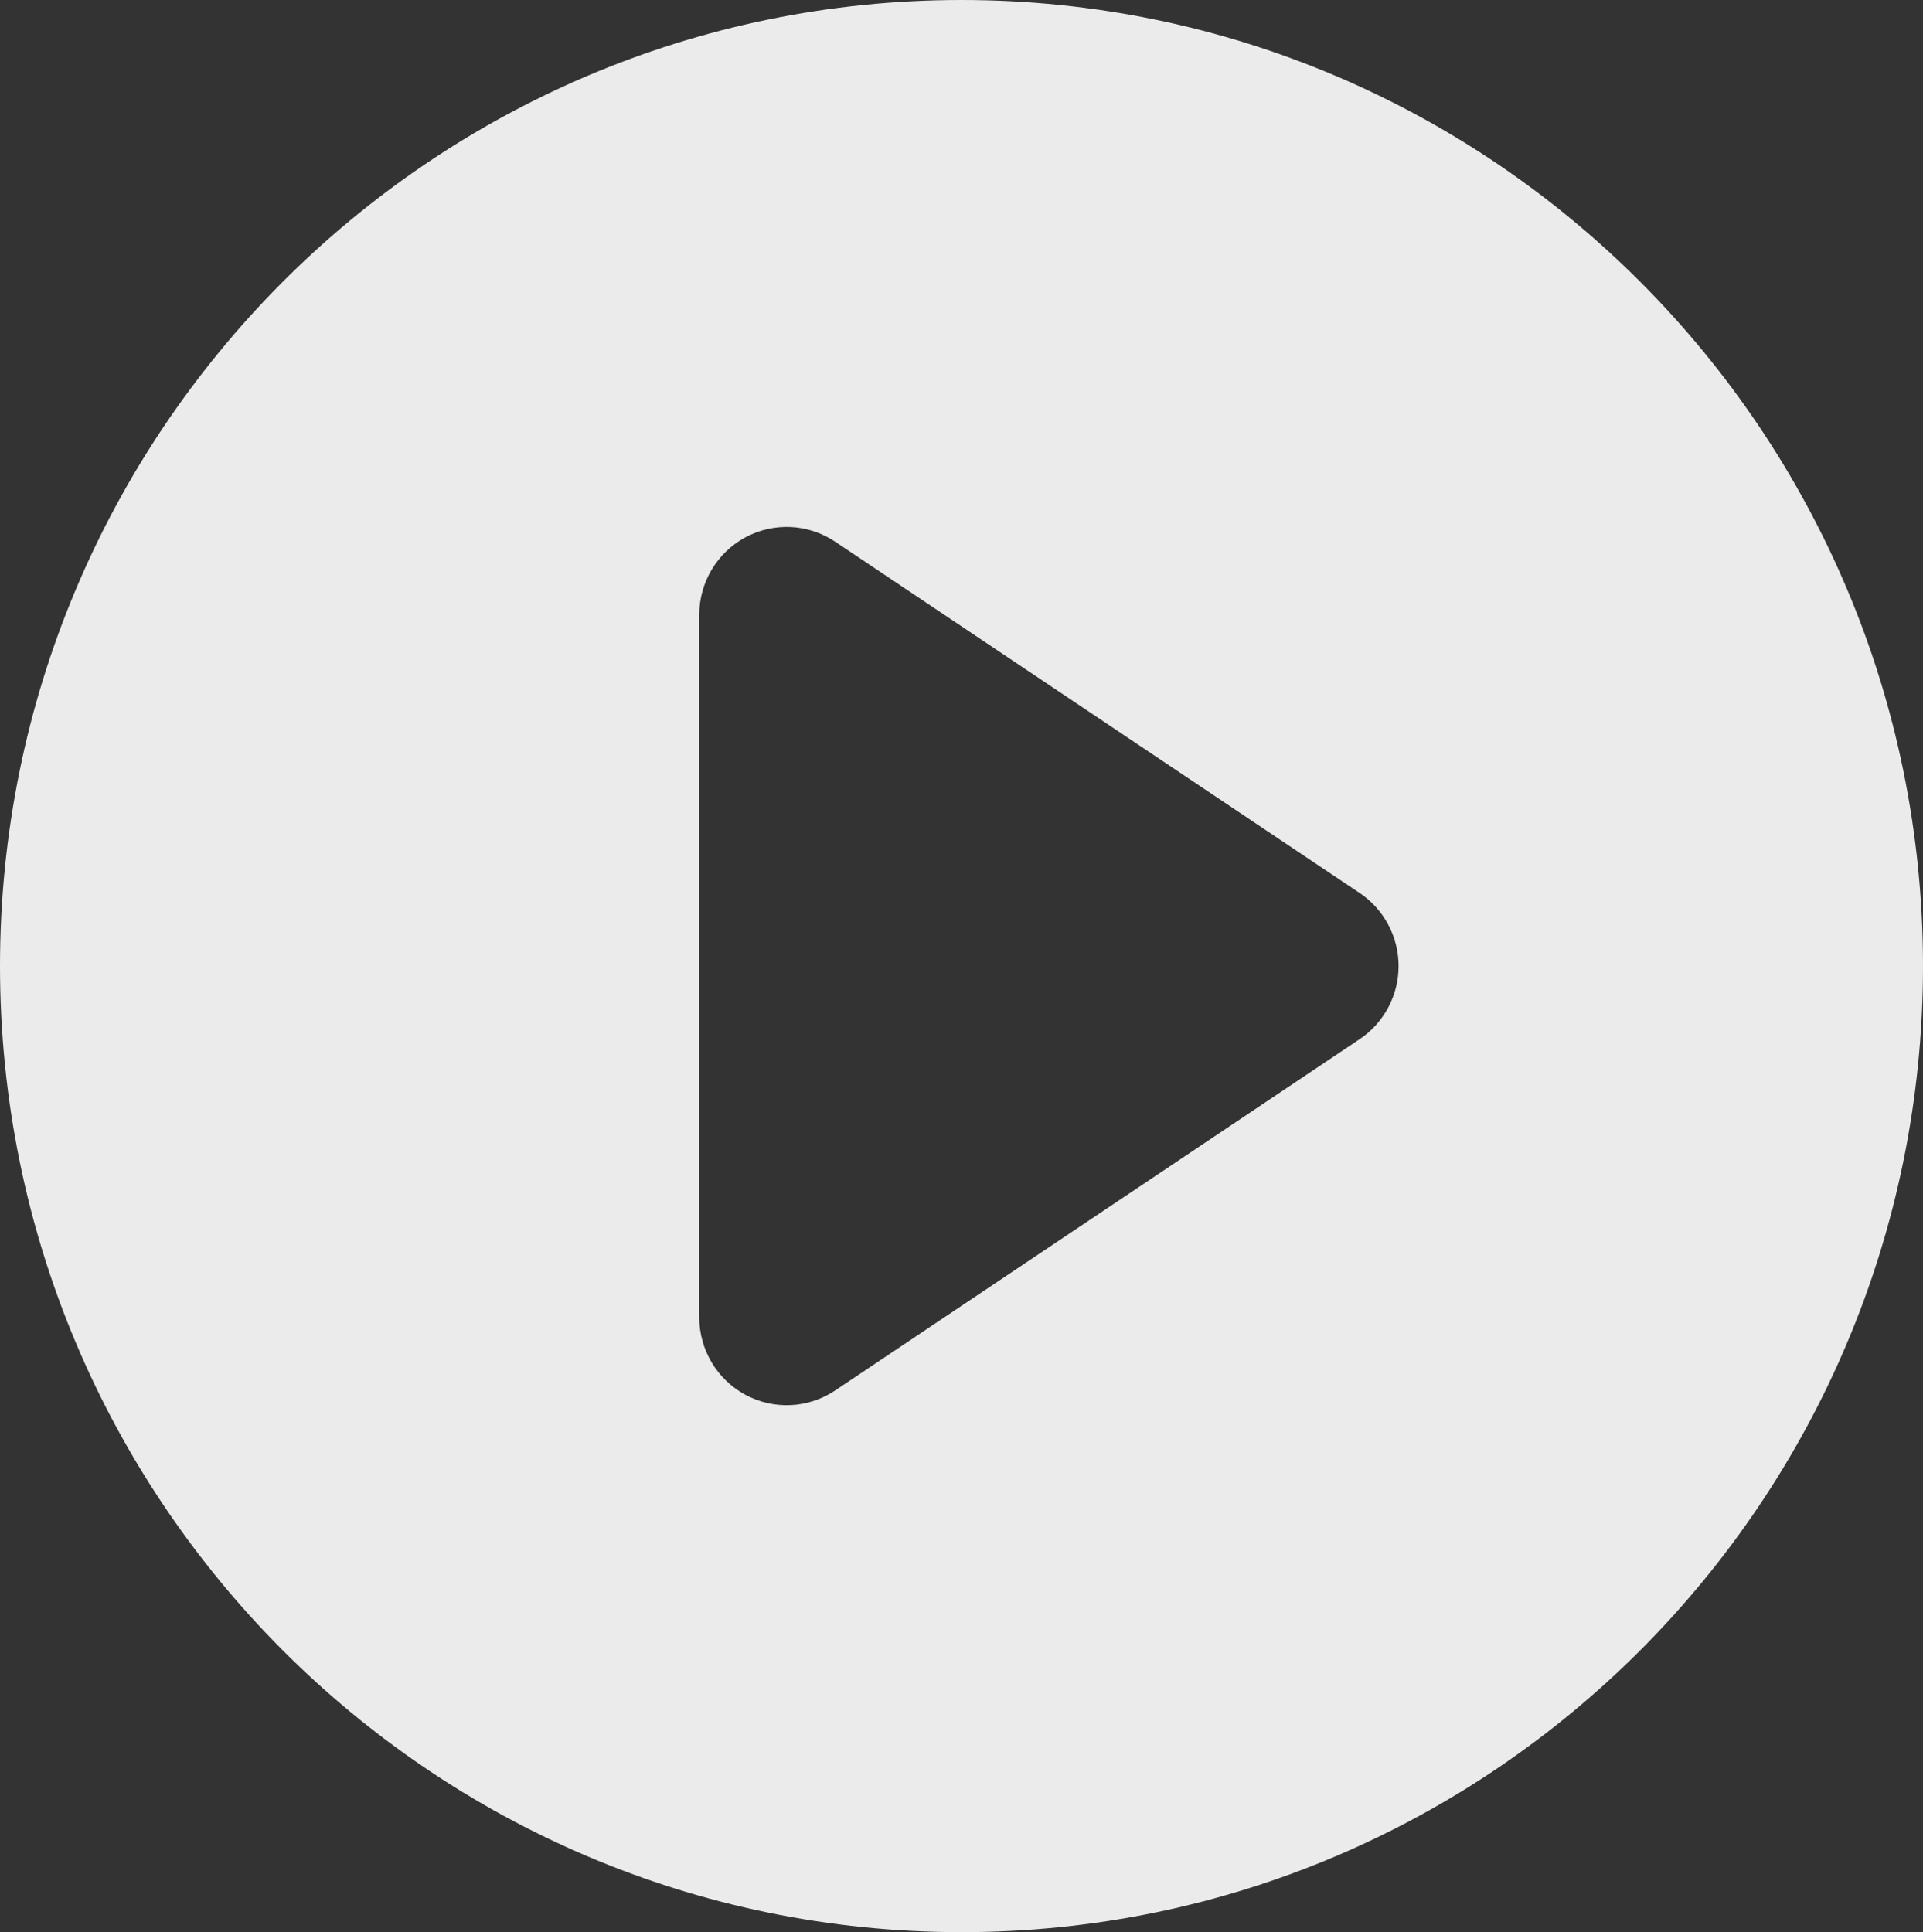 <svg width="410" height="412" viewBox="0 0 410 412" fill="none" xmlns="http://www.w3.org/2000/svg">
<rect x="0" y="0" width="410" height="412" fill="#333333" stroke="none"/>
<path fill-rule="evenodd" clip-rule="evenodd" d="M0 206C0 92.232 91.784 0 205 0C318.216 0 410 92.232 410 206C410 319.768 318.216 412 205 412C91.784 412 0 319.768 0 206ZM158.931 114.573C161.907 112.973 165.259 112.215 168.63 112.38C172 112.545 175.264 113.627 178.07 115.51L289.889 190.419C292.441 192.129 294.534 194.446 295.981 197.164C297.429 199.882 298.186 202.917 298.186 206C298.186 209.083 297.429 212.118 295.981 214.836C294.534 217.554 292.441 219.871 289.889 221.581L178.07 296.49C175.264 298.372 172.001 299.453 168.631 299.617C165.261 299.782 161.91 299.024 158.935 297.424C155.96 295.825 153.473 293.444 151.74 290.535C150.006 287.626 149.09 284.3 149.091 280.909V131.091C149.09 127.701 150.004 124.373 151.737 121.464C153.47 118.555 155.956 116.174 158.931 114.573Z" fill="white" fill-opacity="0.9"/>
</svg>
